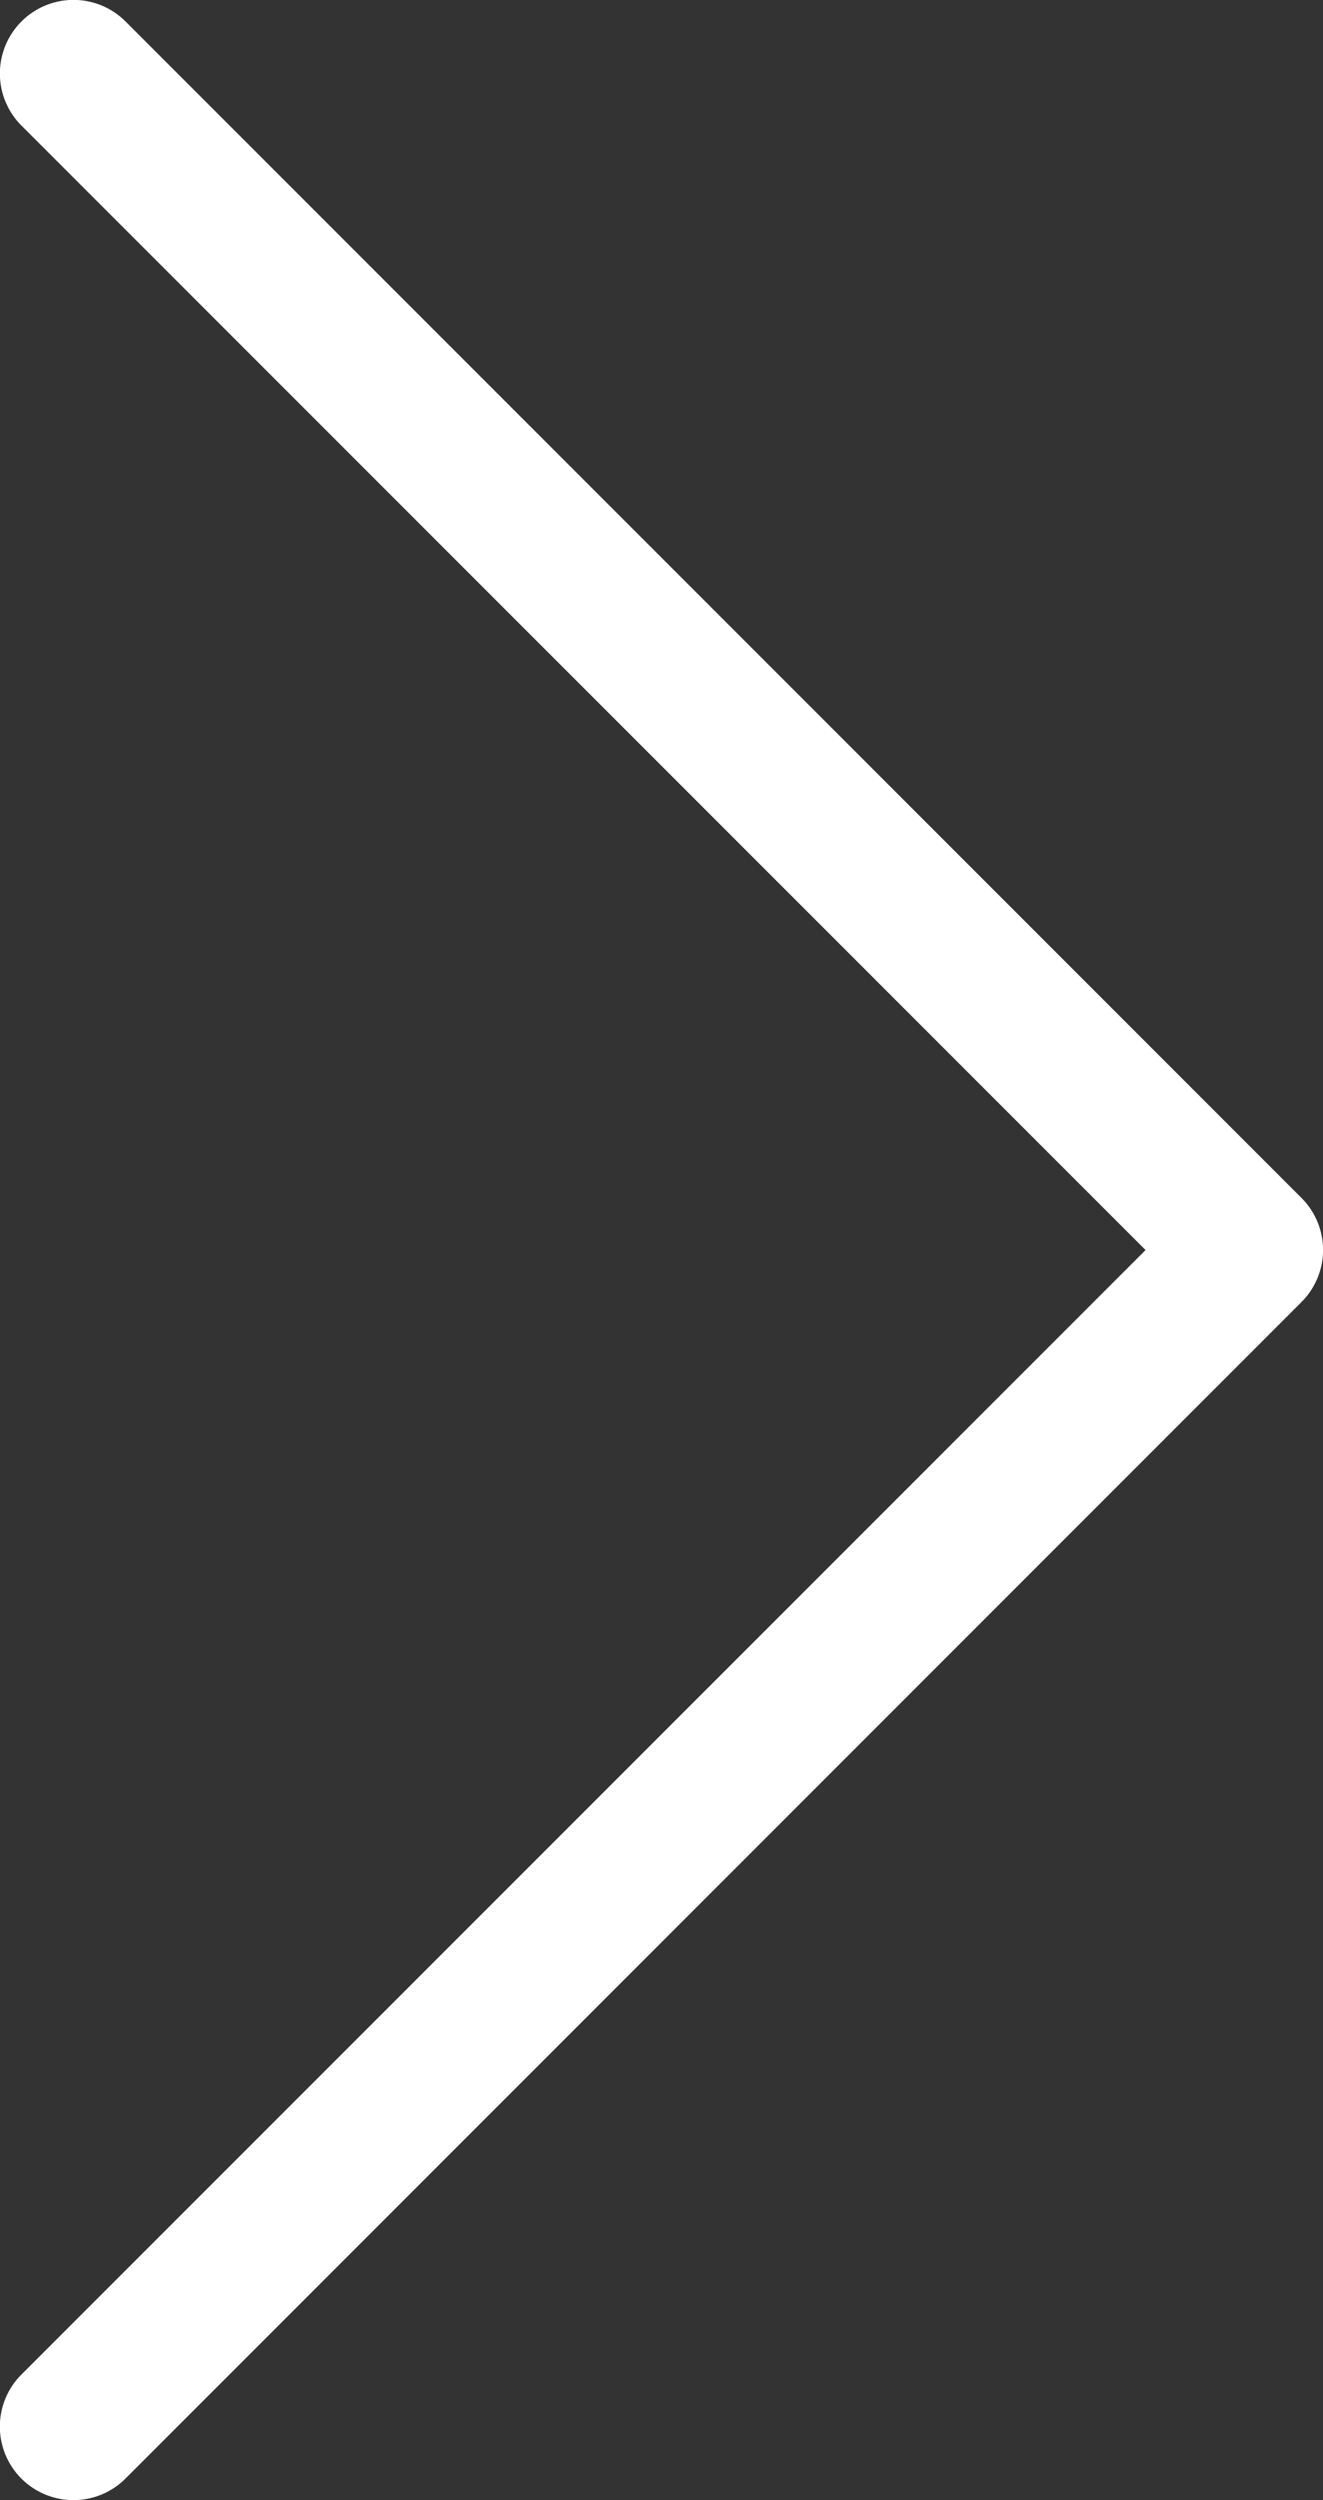 <svg xmlns="http://www.w3.org/2000/svg" width="9" height="17" viewBox="0 0 9 17">
  <rect x="0" y="0" width="9" height="17" fill="#333333" stroke="none"/>
  <path id="パス_65138" data-name="パス 65138" d="M.354,16.854A.5.5,0,0,1,0,16L7.647,8.354,0,.708A.5.5,0,0,1,.708,0l8,8a.5.5,0,0,1,0,.707l-8,8A.5.5,0,0,1,.354,16.854Z" transform="translate(0.146 0.146)" fill="#fff"/>
</svg>

